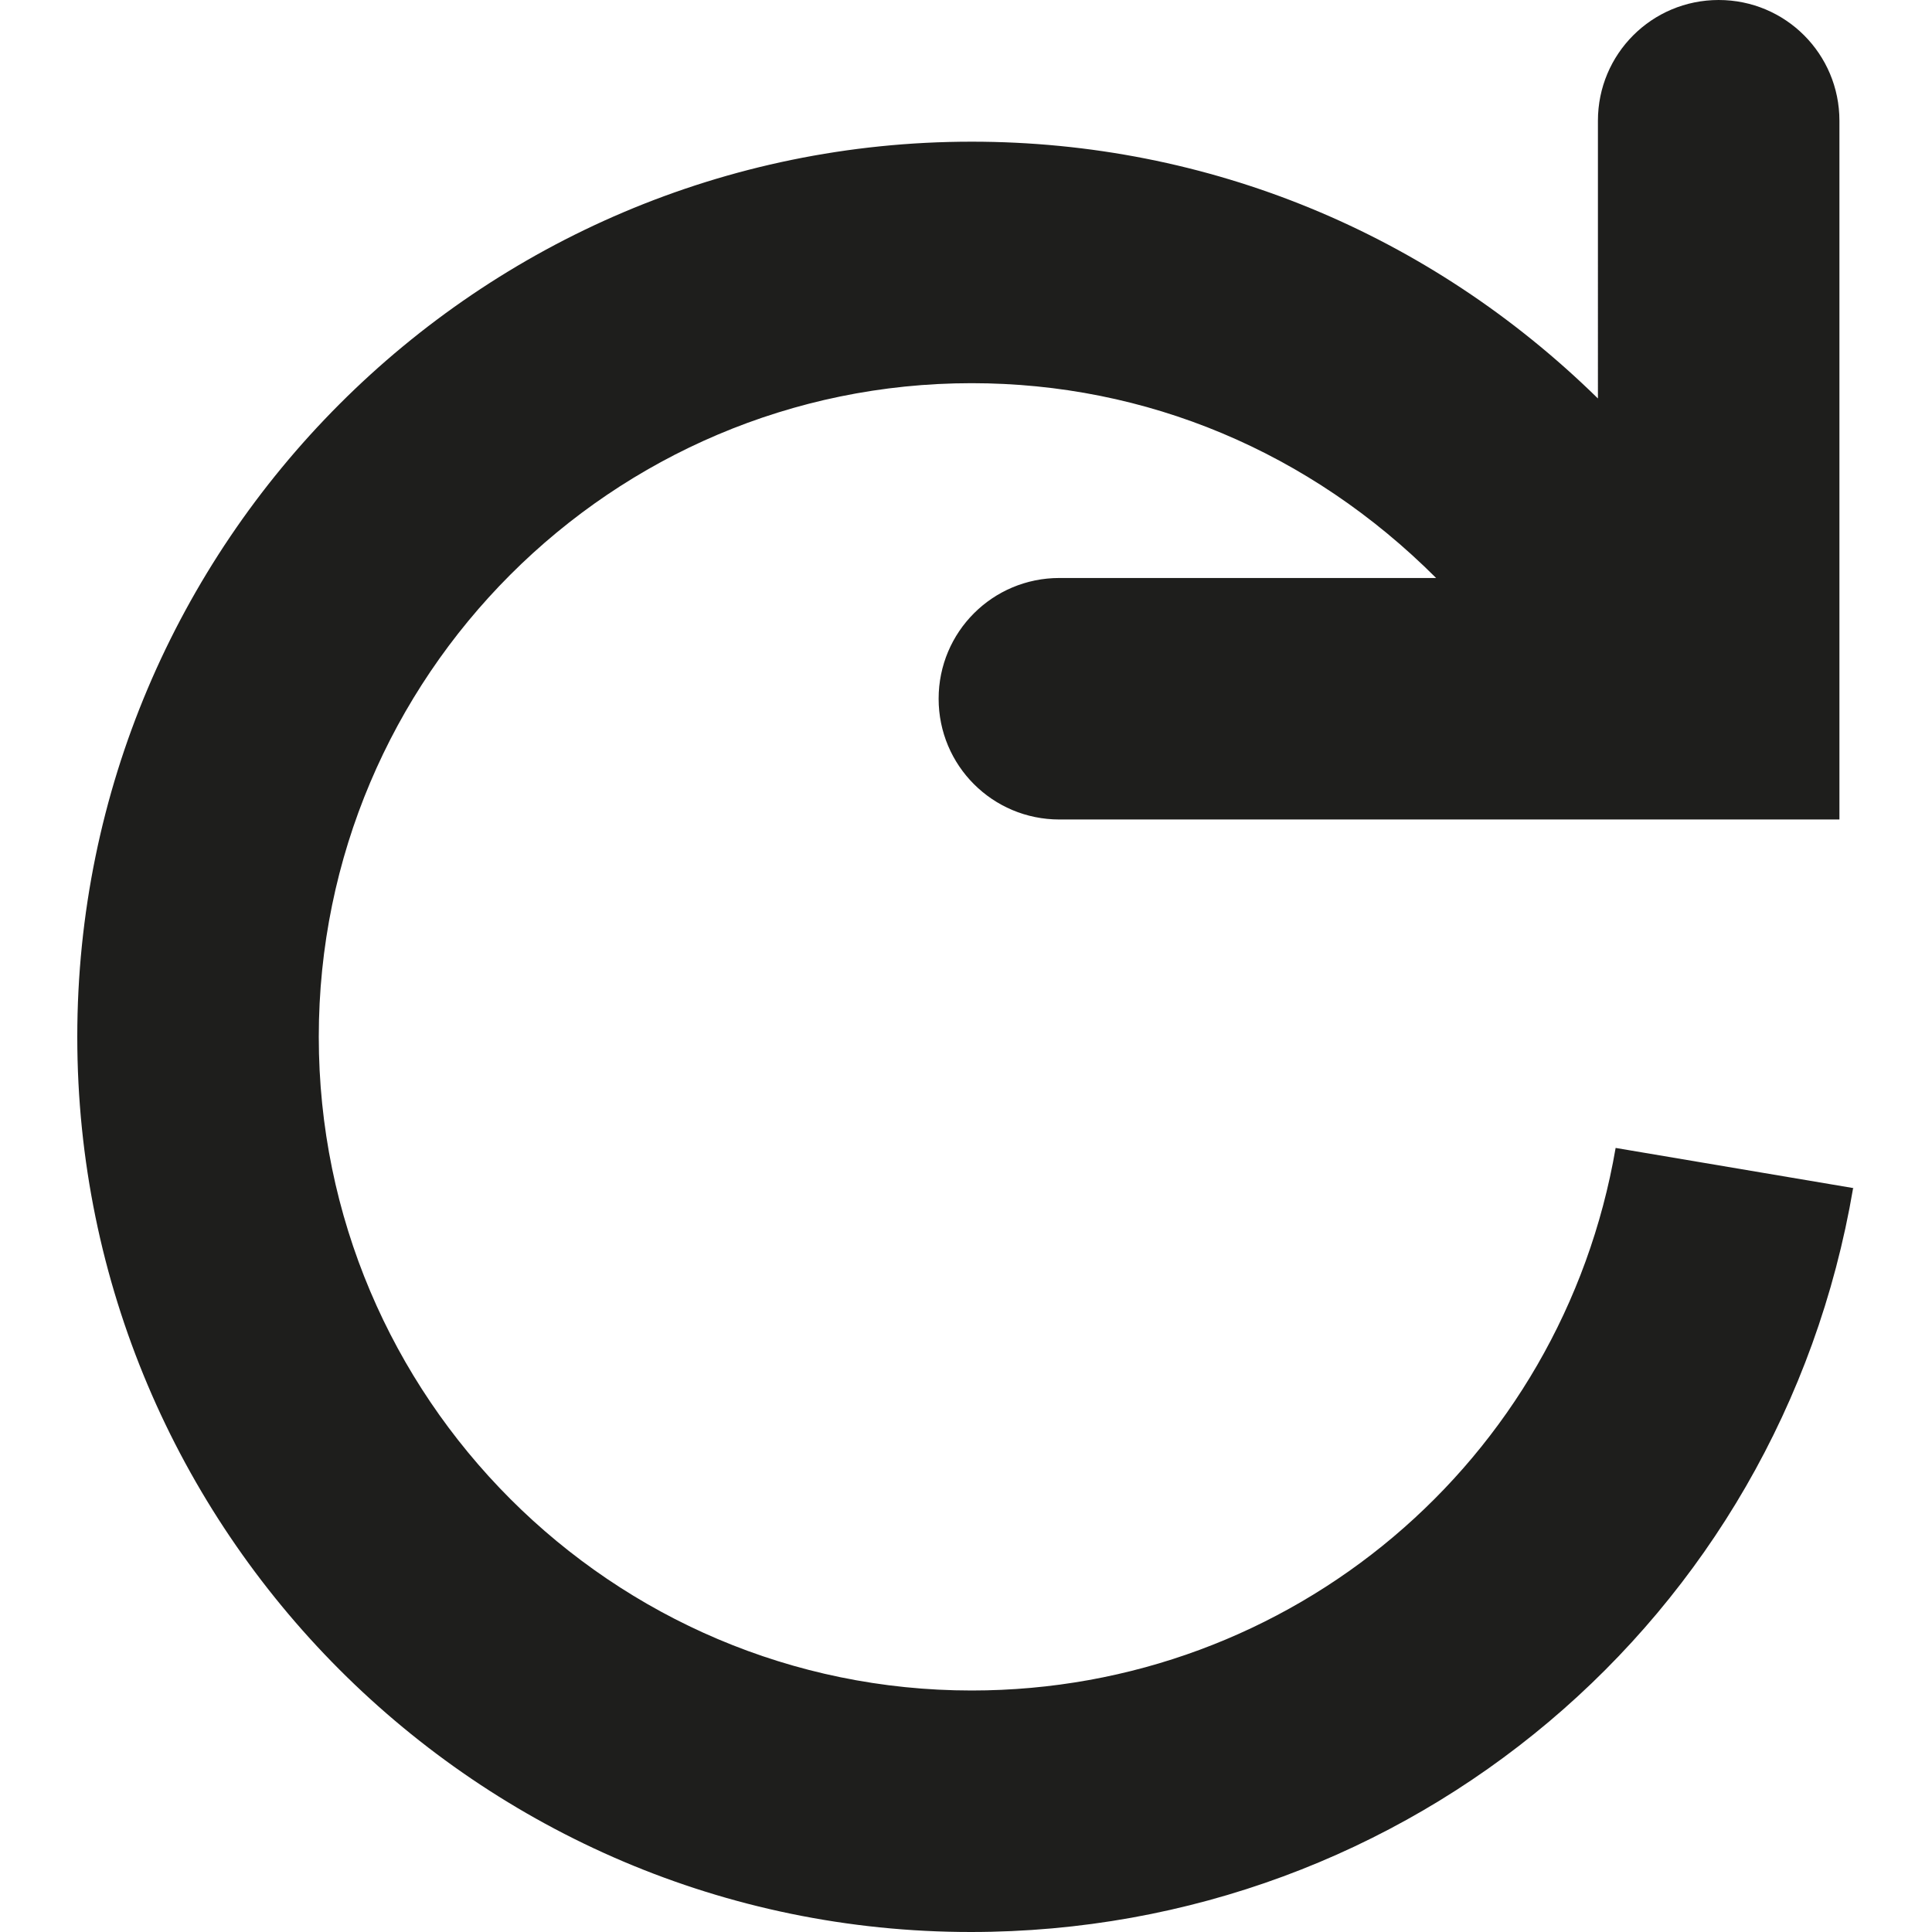 <svg viewBox="0 0 24 24" xmlns="http://www.w3.org/2000/svg">
  <path fill="#1e1e1c" d="M23.02 14.76C22.11 20.12 17.5 24 12.06 24 5.94 24 .96 19.01.96 12.88S5.94 1.76 12.07 1.76c2.94 0 5.69 1.14 7.78 3.19V1.5c0-.83.67-1.5 1.5-1.5s1.5.67 1.5 1.5v8.68h-9.69c-.83 0-1.5-.67-1.5-1.5s.67-1.5 1.5-1.5h4.68c-1.57-1.57-3.6-2.42-5.77-2.42-4.47 0-8.11 3.64-8.11 8.12S7.6 21 12.07 21c3.97 0 7.33-2.84 8-6.74l2.96.5Z"/>
</svg>
